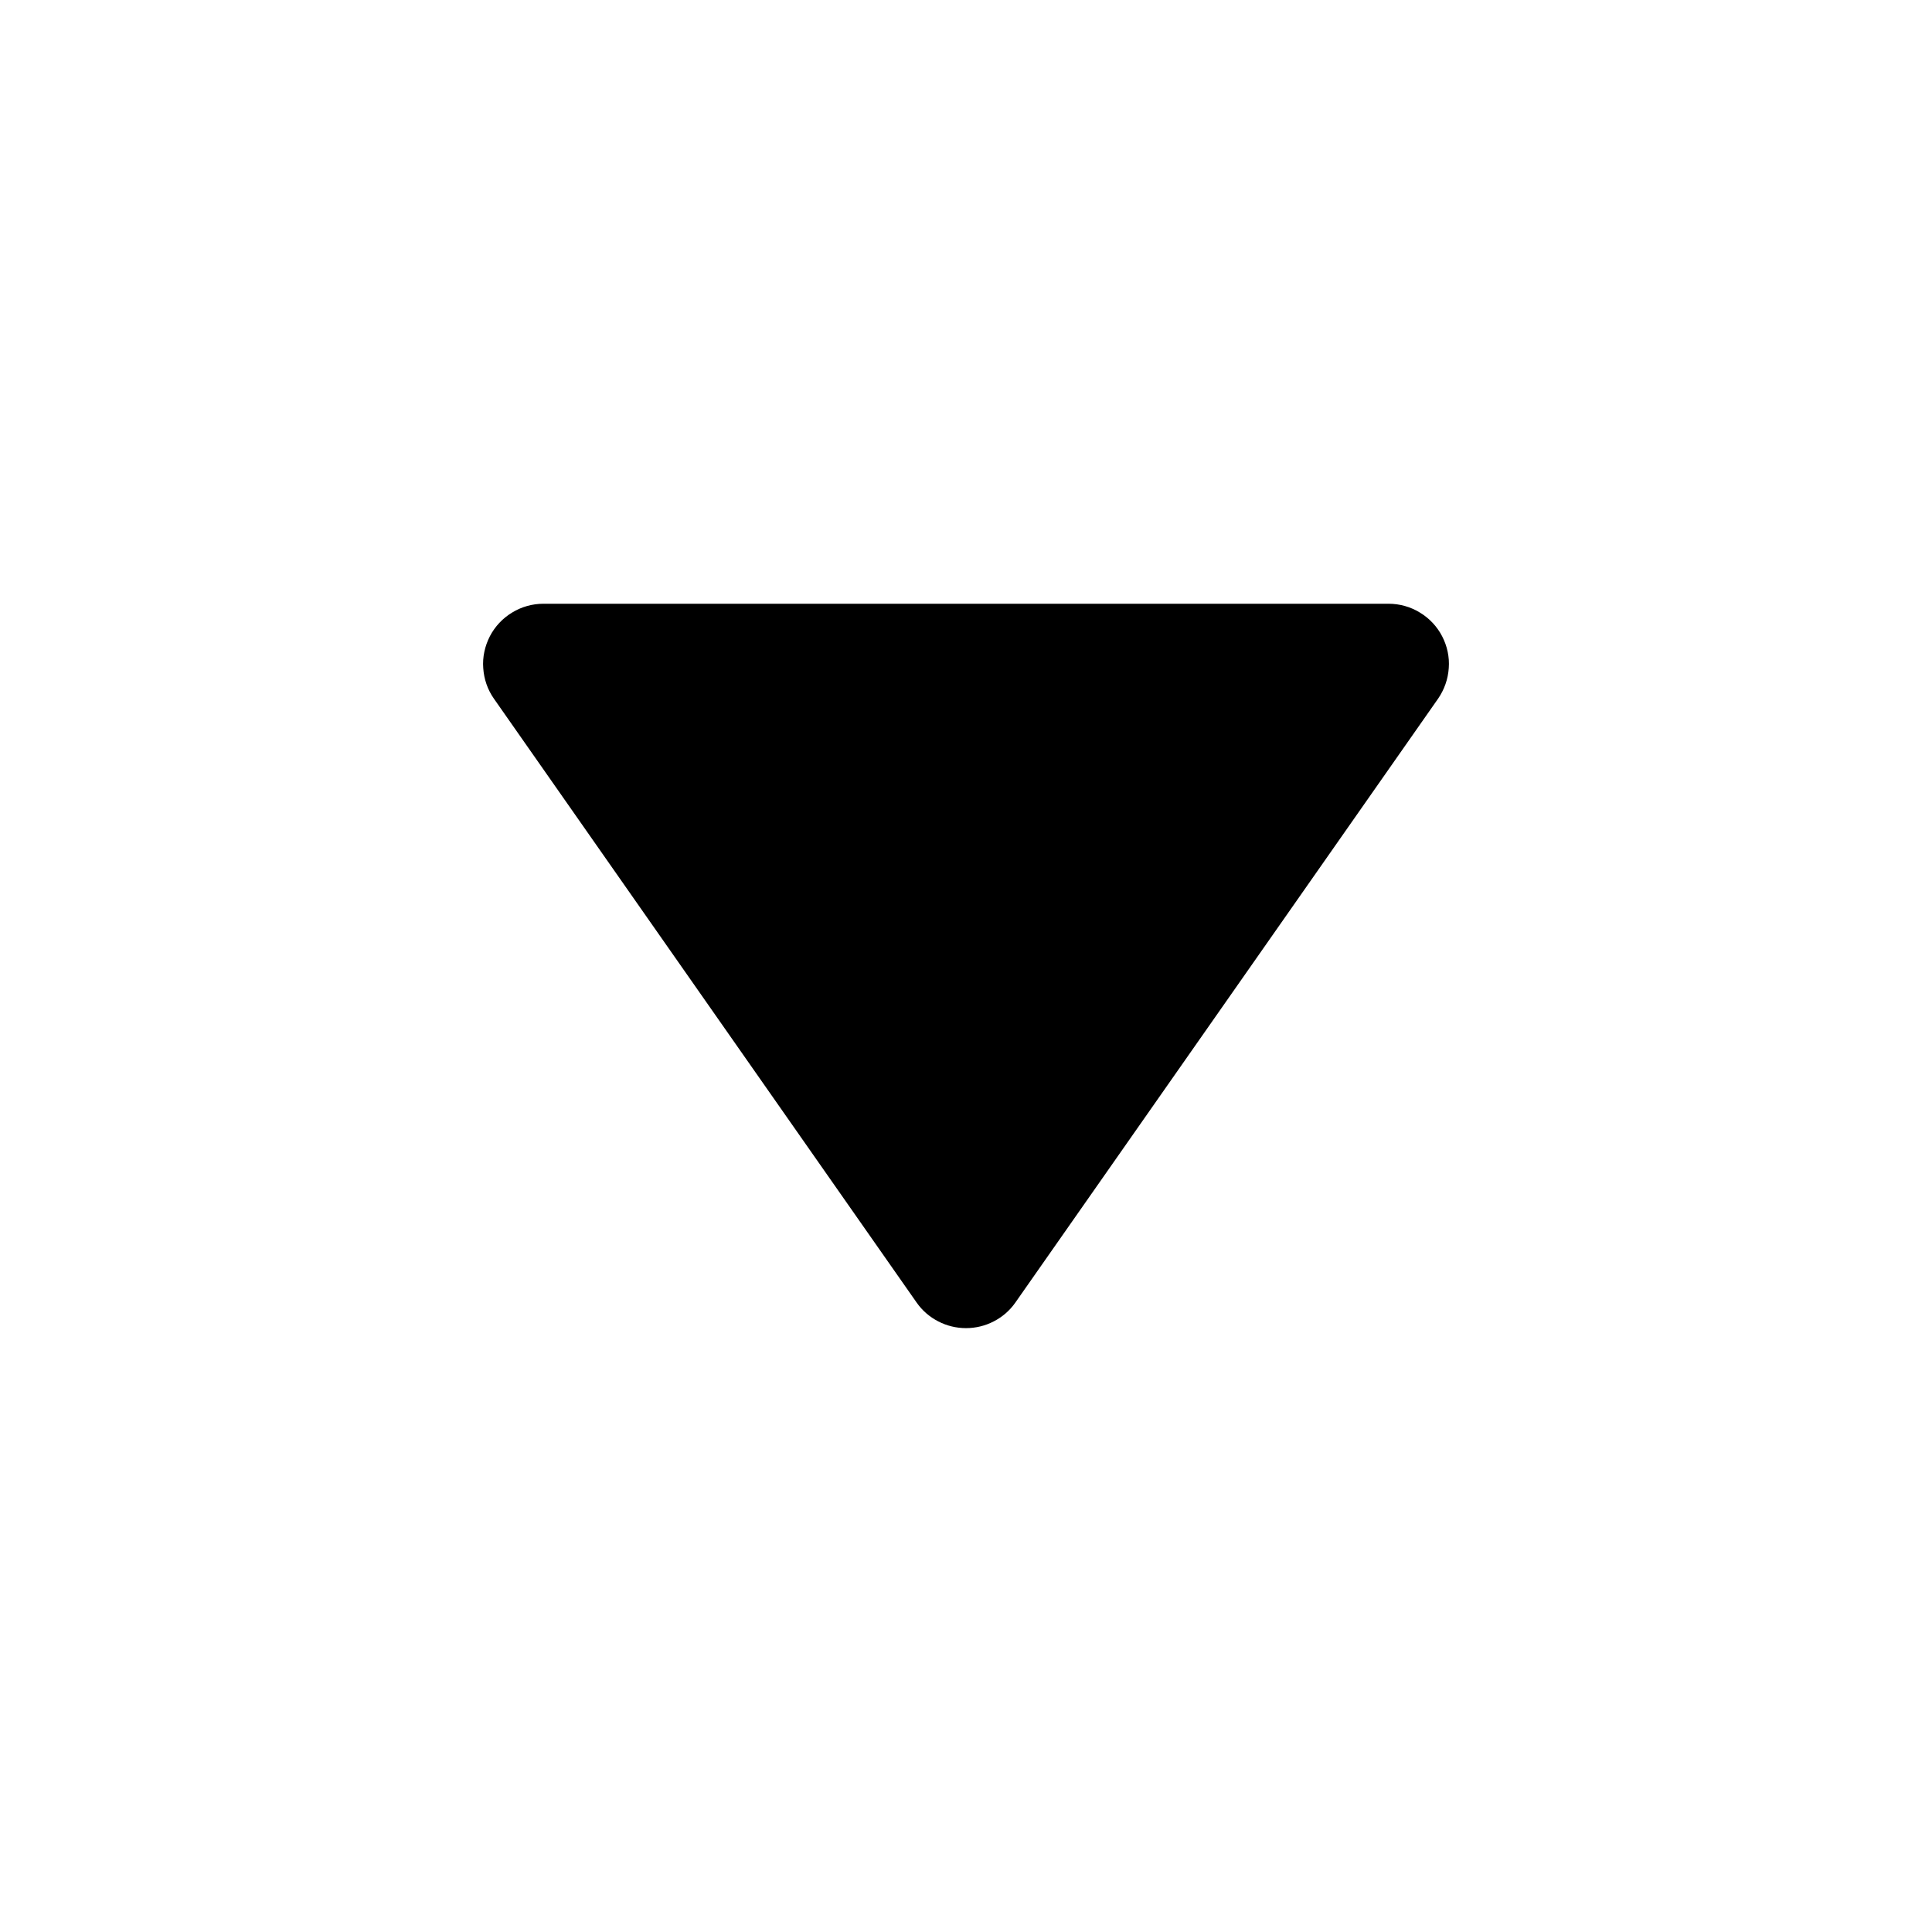 <svg width="16" height="16" viewBox="0 0 16 16" fill="none" xmlns="http://www.w3.org/2000/svg">
<path d="M11.943 5.269C11.901 5.188 11.837 5.12 11.759 5.073C11.681 5.025 11.591 5 11.5 5H4.5C4.409 5 4.319 5.025 4.241 5.073C4.163 5.12 4.099 5.188 4.057 5.269C4.015 5.351 3.995 5.442 4.002 5.533C4.008 5.624 4.038 5.712 4.091 5.787L7.591 10.787C7.637 10.853 7.698 10.906 7.77 10.943C7.841 10.98 7.92 10.999 8 10.999C8.08 10.999 8.159 10.98 8.23 10.943C8.302 10.906 8.363 10.853 8.409 10.787L11.909 5.787C11.961 5.712 11.992 5.624 11.998 5.533C12.005 5.441 11.985 5.35 11.943 5.269Z" fill="currentColor"/>
</svg>
